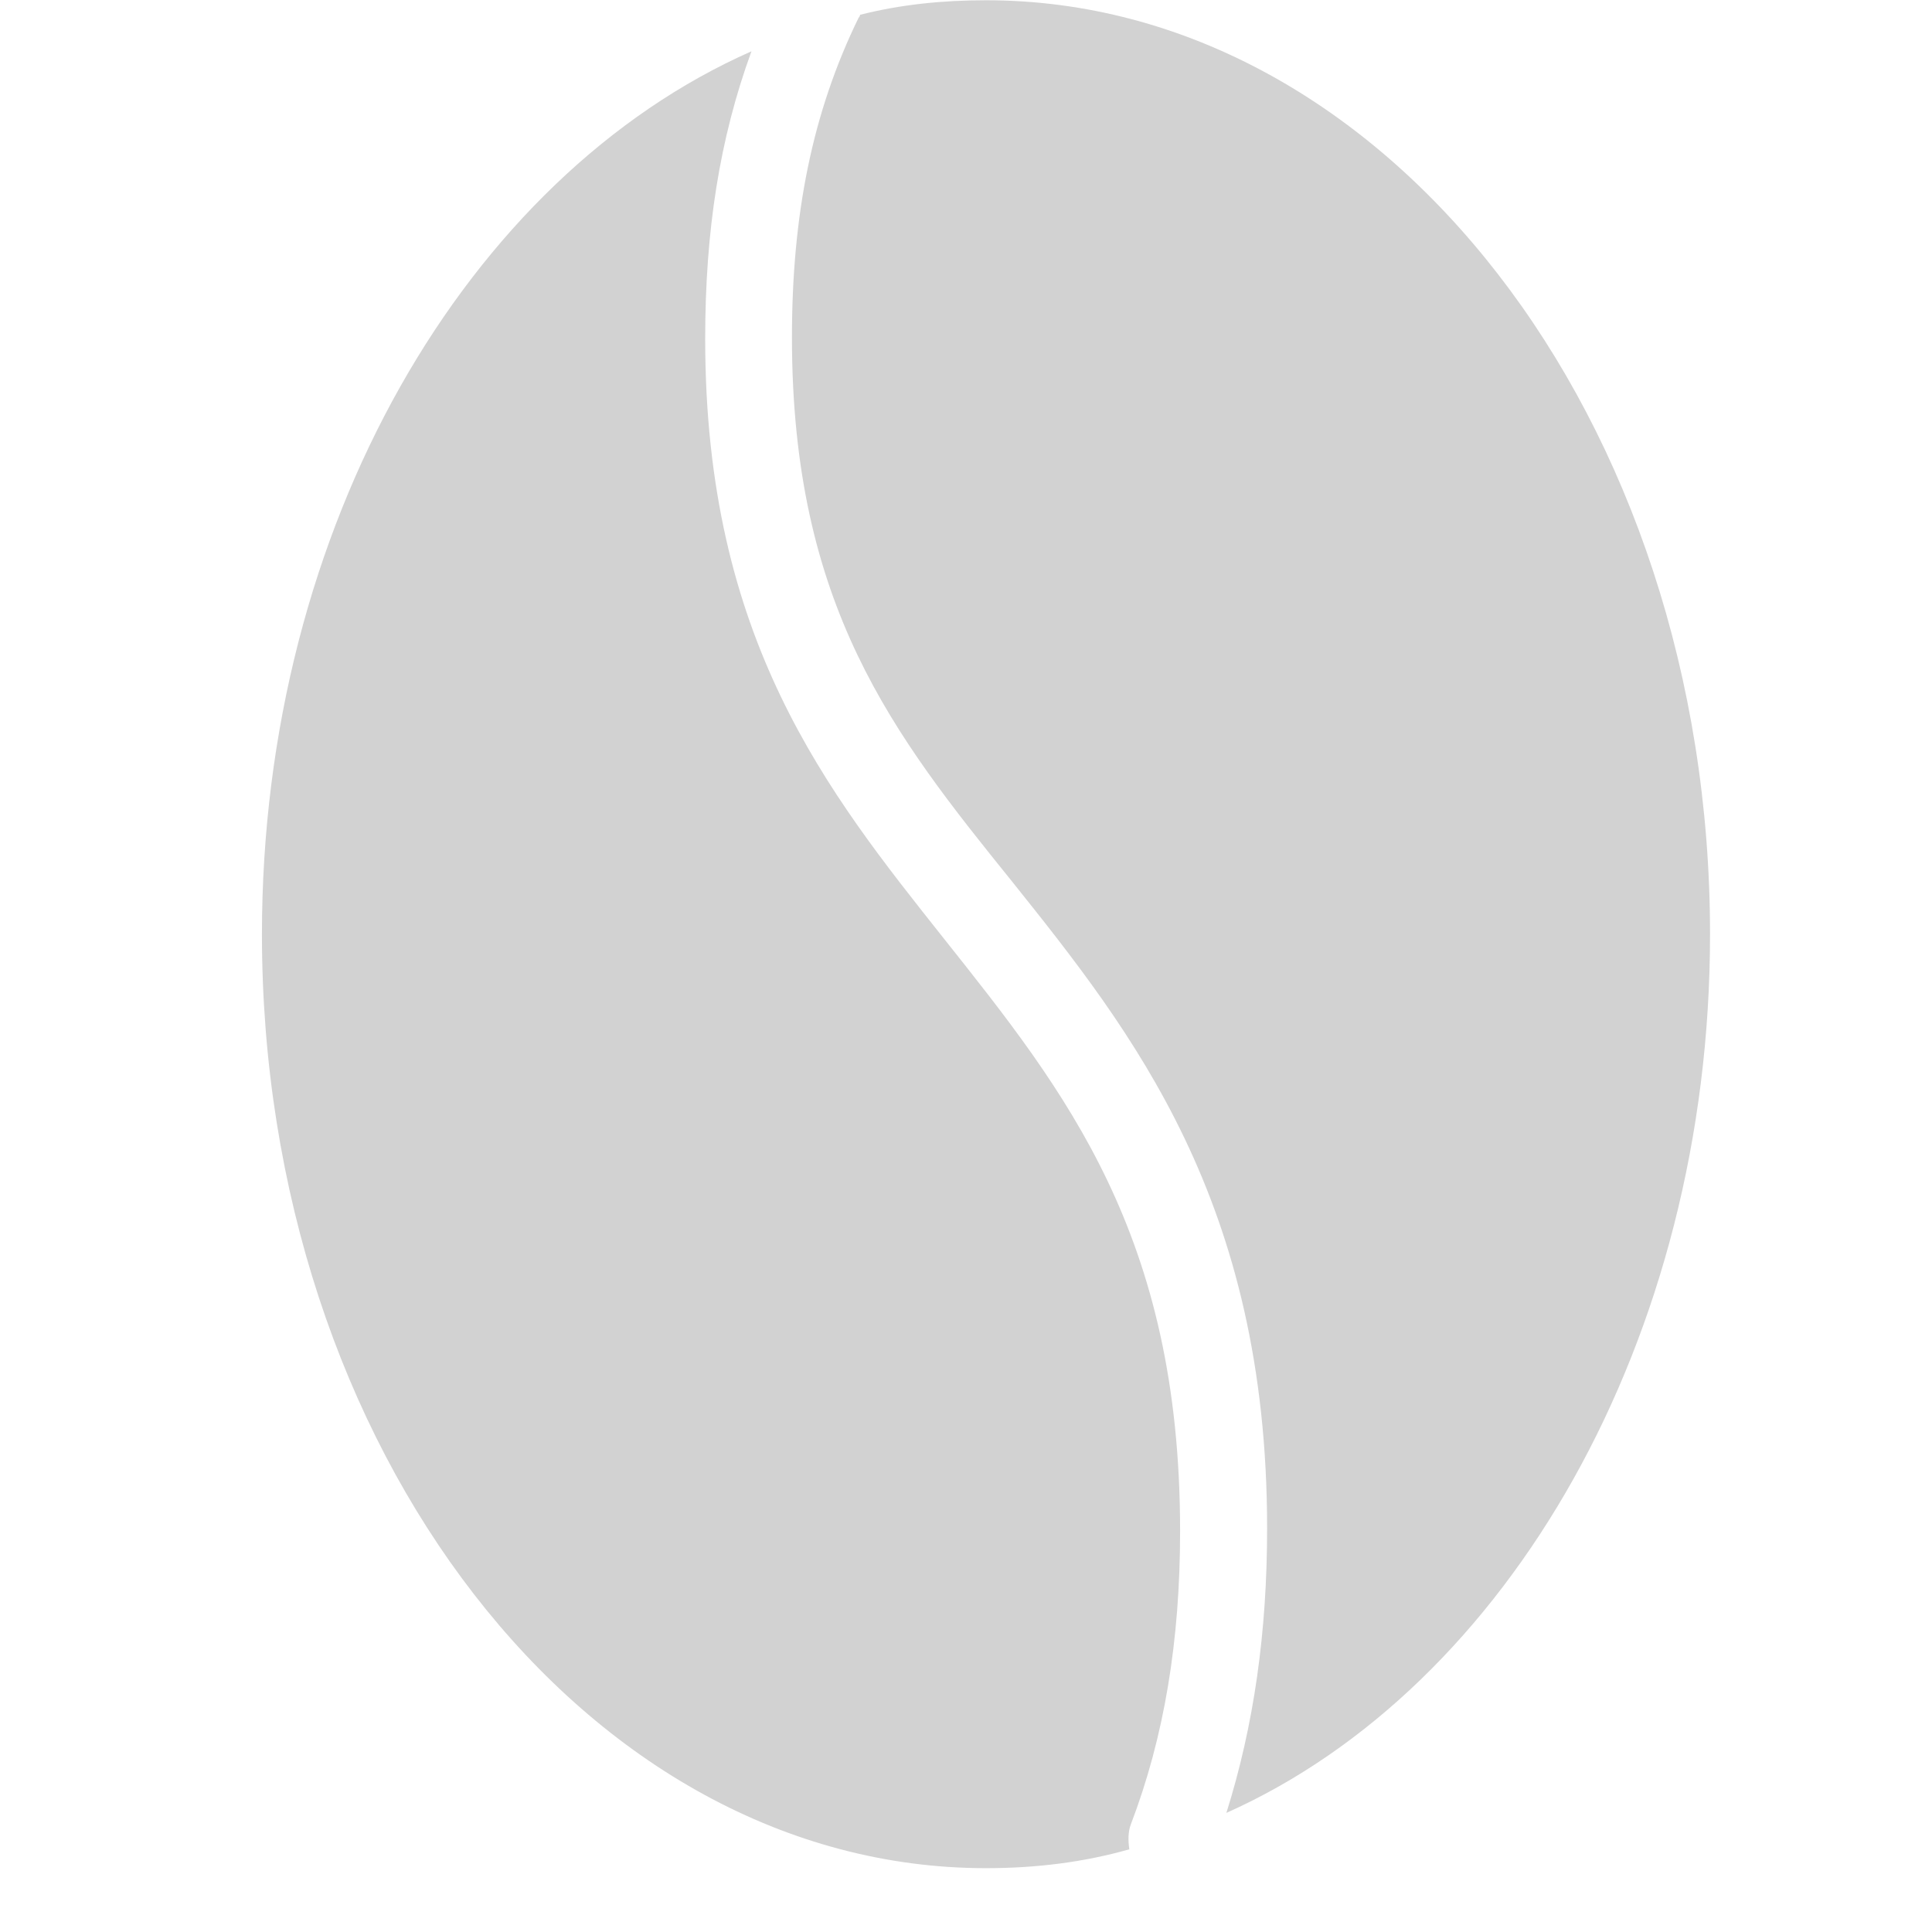 <?xml version="1.0" encoding="UTF-8" standalone="no"?>
<svg
   xmlns:dc="http://purl.org/dc/elements/1.1/"
   xmlns:cc="http://creativecommons.org/ns#"
   xmlns:rdf="http://www.w3.org/1999/02/22-rdf-syntax-ns#"
   xmlns:svg="http://www.w3.org/2000/svg"
   xmlns="http://www.w3.org/2000/svg"
   xmlns:sodipodi="http://sodipodi.sourceforge.net/DTD/sodipodi-0.dtd"
   xmlns:inkscape="http://www.inkscape.org/namespaces/inkscape"
   id="body_1"
   width="16"
   height="16"
   version="1.1"
   sodipodi:docname="16x16_cinza_2.svg"
   inkscape:version="0.92.5 (2060ec1f9f, 2020-04-08)">
  <sodipodi:namedview
     pagecolor="#ffffff"
     bordercolor="#666666"
     borderopacity="1"
     objecttolerance="10"
     gridtolerance="10"
     guidetolerance="10"
     inkscape:pageopacity="0"
     inkscape:pageshadow="2"
     inkscape:window-width="1644"
     inkscape:window-height="1022"
     id="namedview21"
     showgrid="false"
     inkscape:zoom="14.75"
     inkscape:cx="7.7966102"
     inkscape:cy="8"
     inkscape:window-x="36"
     inkscape:window-y="0"
     inkscape:window-maximized="1"
     inkscape:current-layer="body_1" />
  <defs
     id="defs8">
    <clipPath
       id="1">
      <path
         clip-rule="evenodd"
         d="M4.07 0L19 0L19 29.031L4.07 29.031L4.07 0z"
         id="path2" />
    </clipPath>
    <clipPath
       id="2">
      <path
         clip-rule="evenodd"
         d="M12 0L26.57 0L26.57 29L12 29L12 0z"
         id="path5" />
    </clipPath>
  </defs>
  <g
     transform="matrix(0.533 0 0 0.533 1.0172525E-06 -0)"
     id="g18"
     style="fill:#d2d2d2;fill-opacity:1">
    <g
       clip-path="url(#1)"
       id="g12"
       style="fill:#d2d2d2;fill-opacity:1">
      <path
         d="M4.07 14.516C 4.07 22.52 9.109 29.027 15.32 29.027C 16.086 29.027 16.828 28.938 17.547 28.734C 17.527 28.598 17.527 28.461 17.57 28.348C 18.09 26.988 18.336 25.492 18.336 23.789C 18.336 19.188 16.559 16.965 14.668 14.586C 12.848 12.293 10.957 9.938 10.957 5.266C 10.957 3.586 11.18 2.156 11.676 0.797C 7.266 2.746 4.07 8.168 4.07 14.516z"
         stroke="none"
         fill="#737373"
         fill-rule="nonzero"
         id="path10"
         style="fill:#d2d2d2;fill-opacity:1" />
    </g>
    <g
       clip-path="url(#2)"
       id="g16"
       style="fill:#d2d2d2;fill-opacity:1">
      <path
         d="M15.32 0.004C 14.645 0.004 13.992 0.07 13.363 0.23C 13.363 0.254 13.34 0.277 13.34 0.277C 12.621 1.75 12.305 3.336 12.305 5.242C 12.305 9.414 13.879 11.41 15.727 13.699C 17.594 16.035 19.688 18.664 19.688 23.746C 19.688 25.355 19.484 26.805 19.055 28.168C 23.422 26.219 26.57 20.82 26.57 14.516C 26.57 6.512 21.531 0.004 15.32 0.004z"
         stroke="none"
         fill="#737373"
         fill-rule="nonzero"
         id="path14"
         style="fill:#d2d2d2;fill-opacity:1" />
    </g>
  </g>
</svg>

